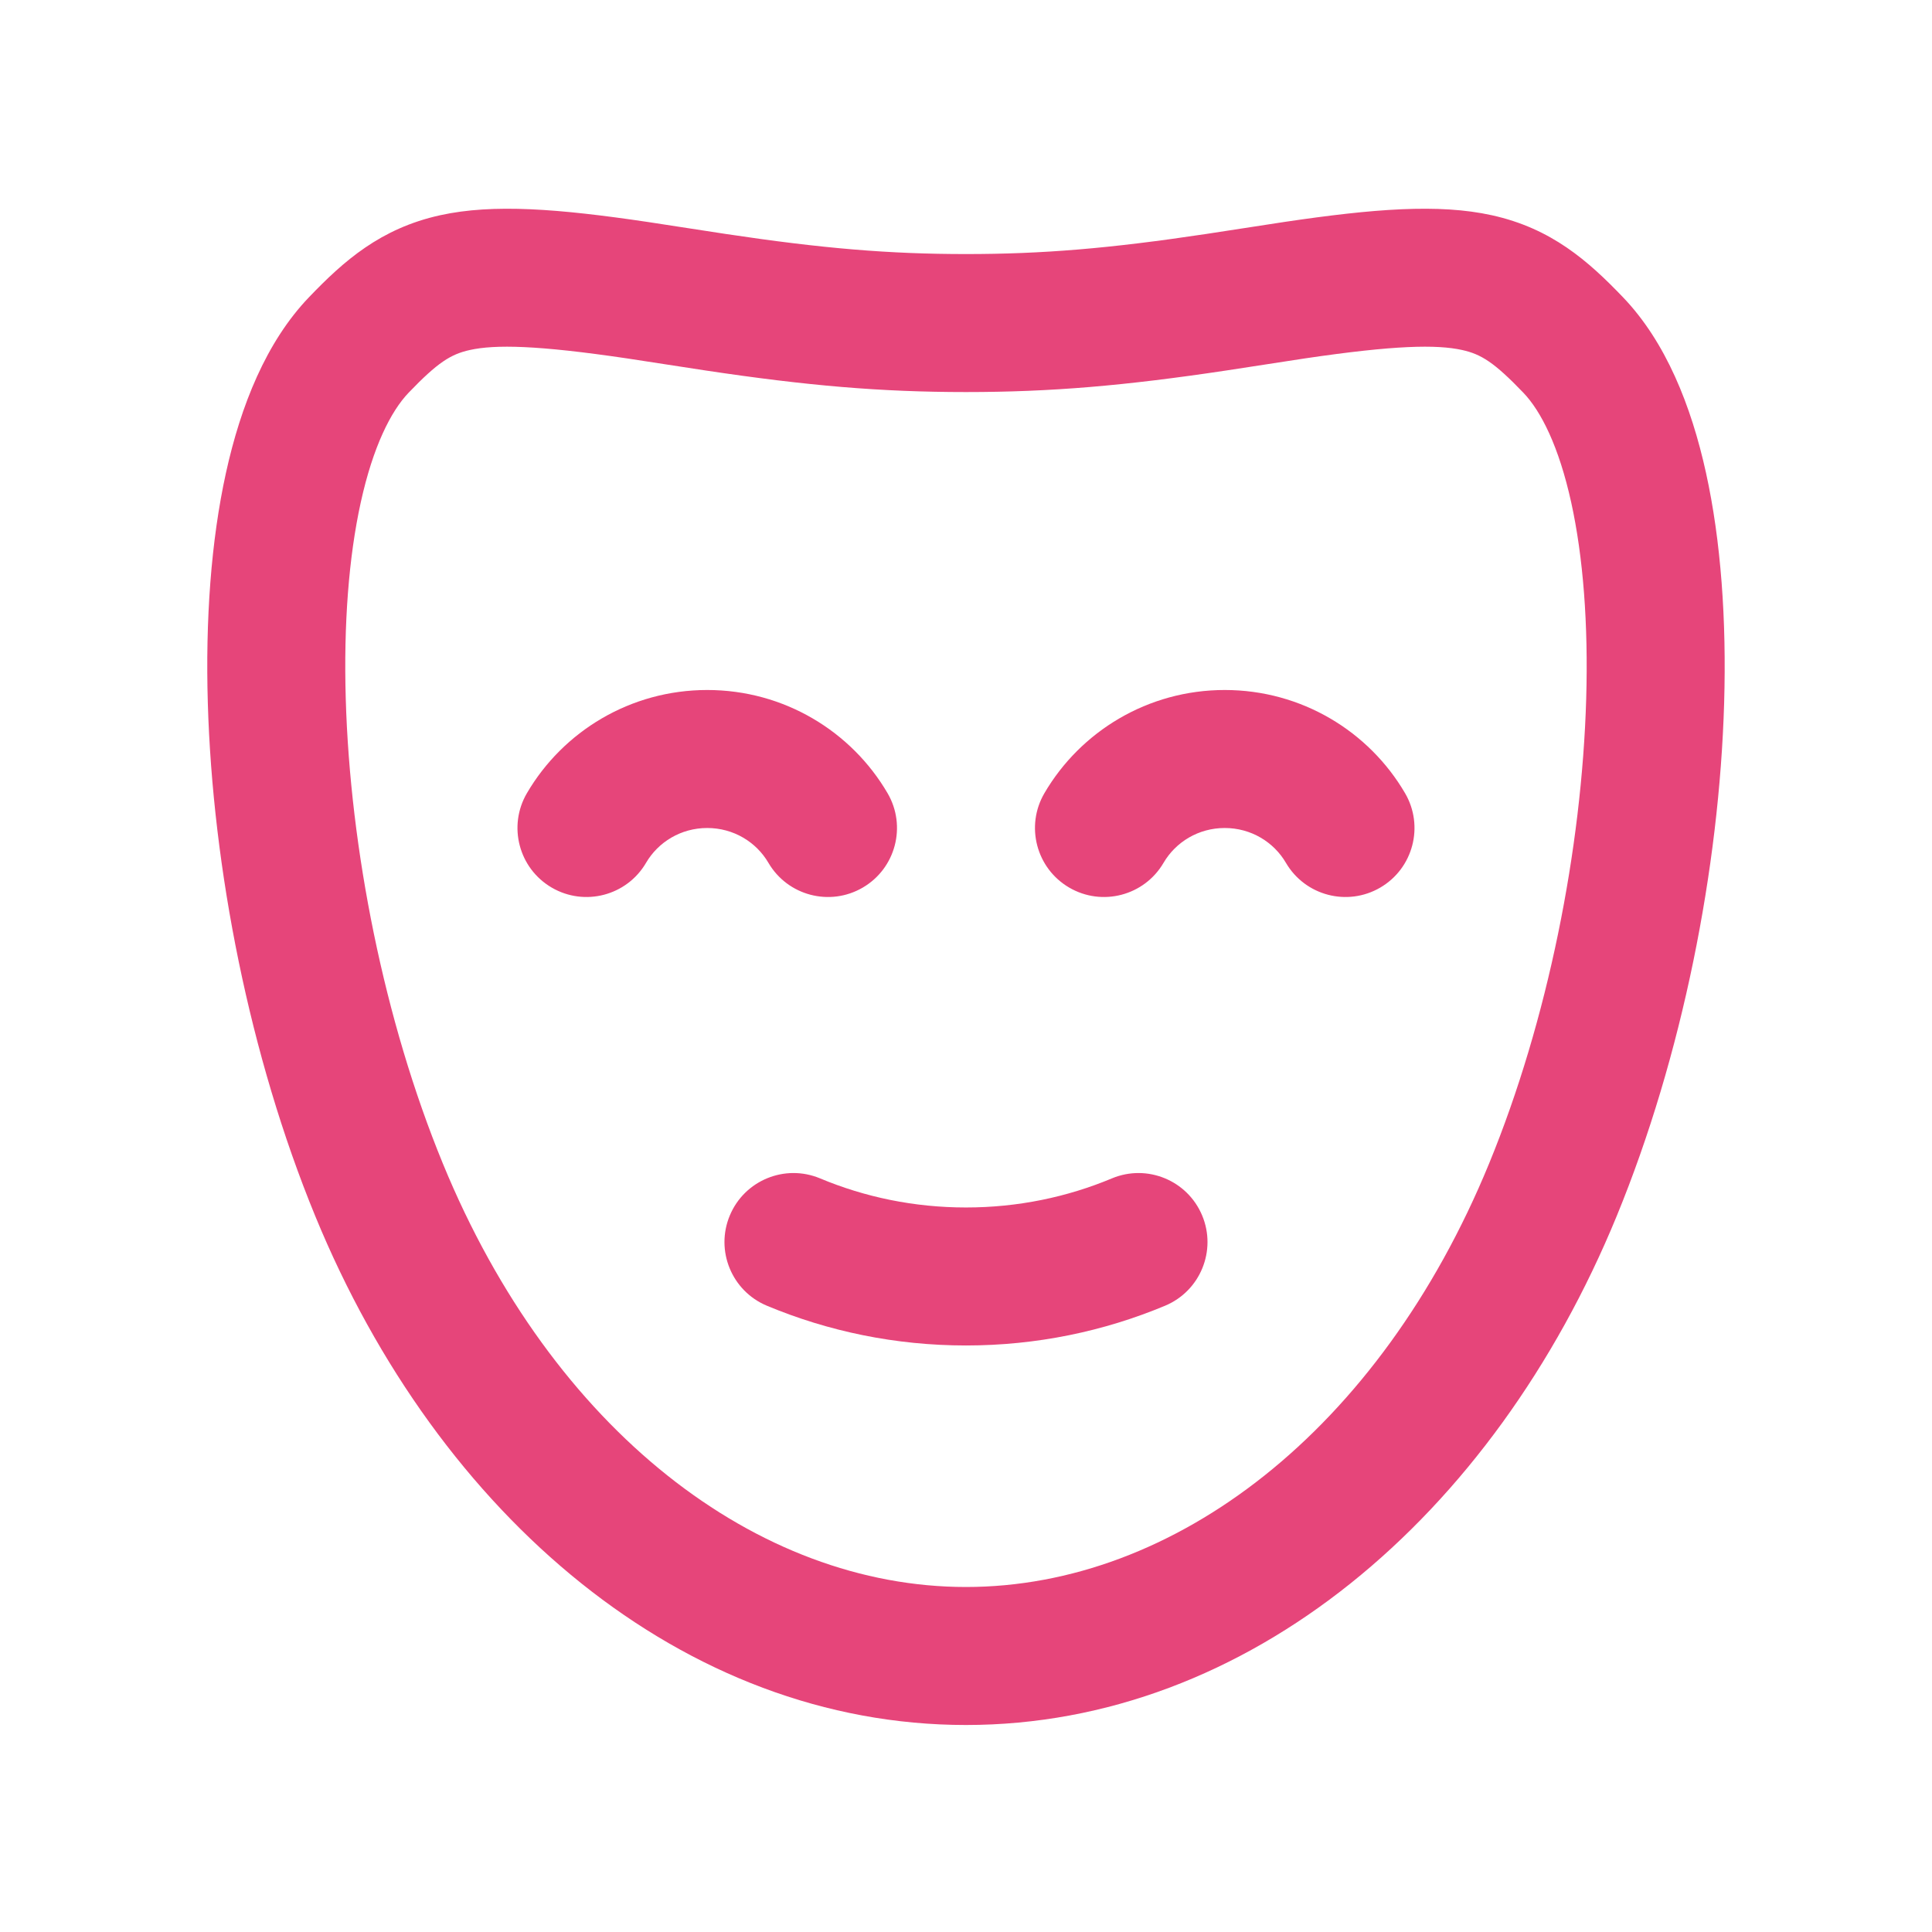 <svg width="576" height="576" viewBox="0 0 576 576" fill="none" xmlns="http://www.w3.org/2000/svg">
<path fill-rule="evenodd" clip-rule="evenodd" d="M389.007 106.861L365.803 110.426L365.736 110.437C335.296 115.011 313.296 116.886 287.993 116.886C262.69 116.886 240.69 115.011 210.25 110.437L210.183 110.427L186.979 106.861C160.129 102.888 147.64 102.681 140.077 104.349C134.428 105.595 130.517 108.016 121.814 117.093C116.547 122.587 111.217 133.143 107.556 149.778C103.985 166.004 102.431 186.066 103.083 208.364C104.388 253.026 114.459 304.124 132.039 346.911C164.767 426.566 225.833 473.141 287.993 473.141C350.153 473.141 411.219 426.566 443.947 346.911C461.527 304.124 471.598 253.026 472.904 208.363C473.556 186.065 472.002 166.003 468.432 149.777C464.771 133.141 459.441 122.586 454.174 117.092C445.472 108.015 441.56 105.595 435.911 104.349C428.347 102.68 415.857 102.888 389.007 106.861ZM483.873 88.619C496.639 101.935 504.217 120.957 508.613 140.935C513.099 161.322 514.75 184.91 514.03 209.566C512.59 258.812 501.604 314.84 482.003 362.547C445.153 452.235 371.99 514.284 287.993 514.284C203.996 514.284 130.833 452.235 93.983 362.547C74.382 314.84 63.397 258.812 61.958 209.566C61.237 184.91 62.888 161.323 67.375 140.936C71.771 120.958 79.349 101.936 92.115 88.62C102.494 77.794 113.435 68.095 131.213 64.173C147.071 60.674 166.57 62.248 193.06 66.17L193.171 66.186L216.364 69.751L216.398 69.756C245.296 74.098 265.196 75.744 287.993 75.744C310.79 75.744 330.69 74.098 359.589 69.756L359.622 69.751L382.926 66.17C409.416 62.248 428.915 60.674 444.773 64.172C462.552 68.093 473.494 77.792 483.873 88.619Z" fill="#E6457A"/>
<path fill-rule="evenodd" clip-rule="evenodd" d="M210.852 246.857C203.008 246.857 196.227 251.051 192.613 257.235C186.881 267.044 174.282 270.349 164.473 264.616C154.664 258.884 151.359 246.285 157.091 236.476C167.85 218.066 187.931 205.714 210.852 205.714C233.774 205.714 253.855 218.066 264.613 236.476C270.346 246.285 267.041 258.884 257.232 264.616C247.423 270.349 234.824 267.044 229.091 257.235C225.478 251.051 218.697 246.857 210.852 246.857Z" fill="#E6457A"/>
<path fill-rule="evenodd" clip-rule="evenodd" d="M365.138 246.857C357.294 246.857 350.513 251.051 346.899 257.235C341.167 267.044 328.568 270.349 318.759 264.616C308.95 258.884 305.645 246.285 311.377 236.476C322.136 218.066 342.217 205.714 365.138 205.714C388.059 205.714 408.14 218.066 418.899 236.476C424.632 246.285 421.327 258.884 411.517 264.616C401.708 270.349 389.11 267.044 383.377 257.235C379.763 251.051 372.983 246.857 365.138 246.857Z" fill="#E6457A"/>
<path fill-rule="evenodd" clip-rule="evenodd" d="M217.589 362.364C221.973 351.883 234.024 346.94 244.505 351.324C257.821 356.894 272.508 359.993 287.996 359.993C303.483 359.993 318.17 356.894 331.486 351.325C341.967 346.94 354.018 351.883 358.402 362.364C362.786 372.846 357.843 384.897 347.362 389.281C329.094 396.922 309.016 401.135 287.996 401.135C266.975 401.135 246.896 396.922 228.628 389.28C218.147 384.896 213.204 372.845 217.589 362.364Z" fill="#E6457A"/>
</svg>
